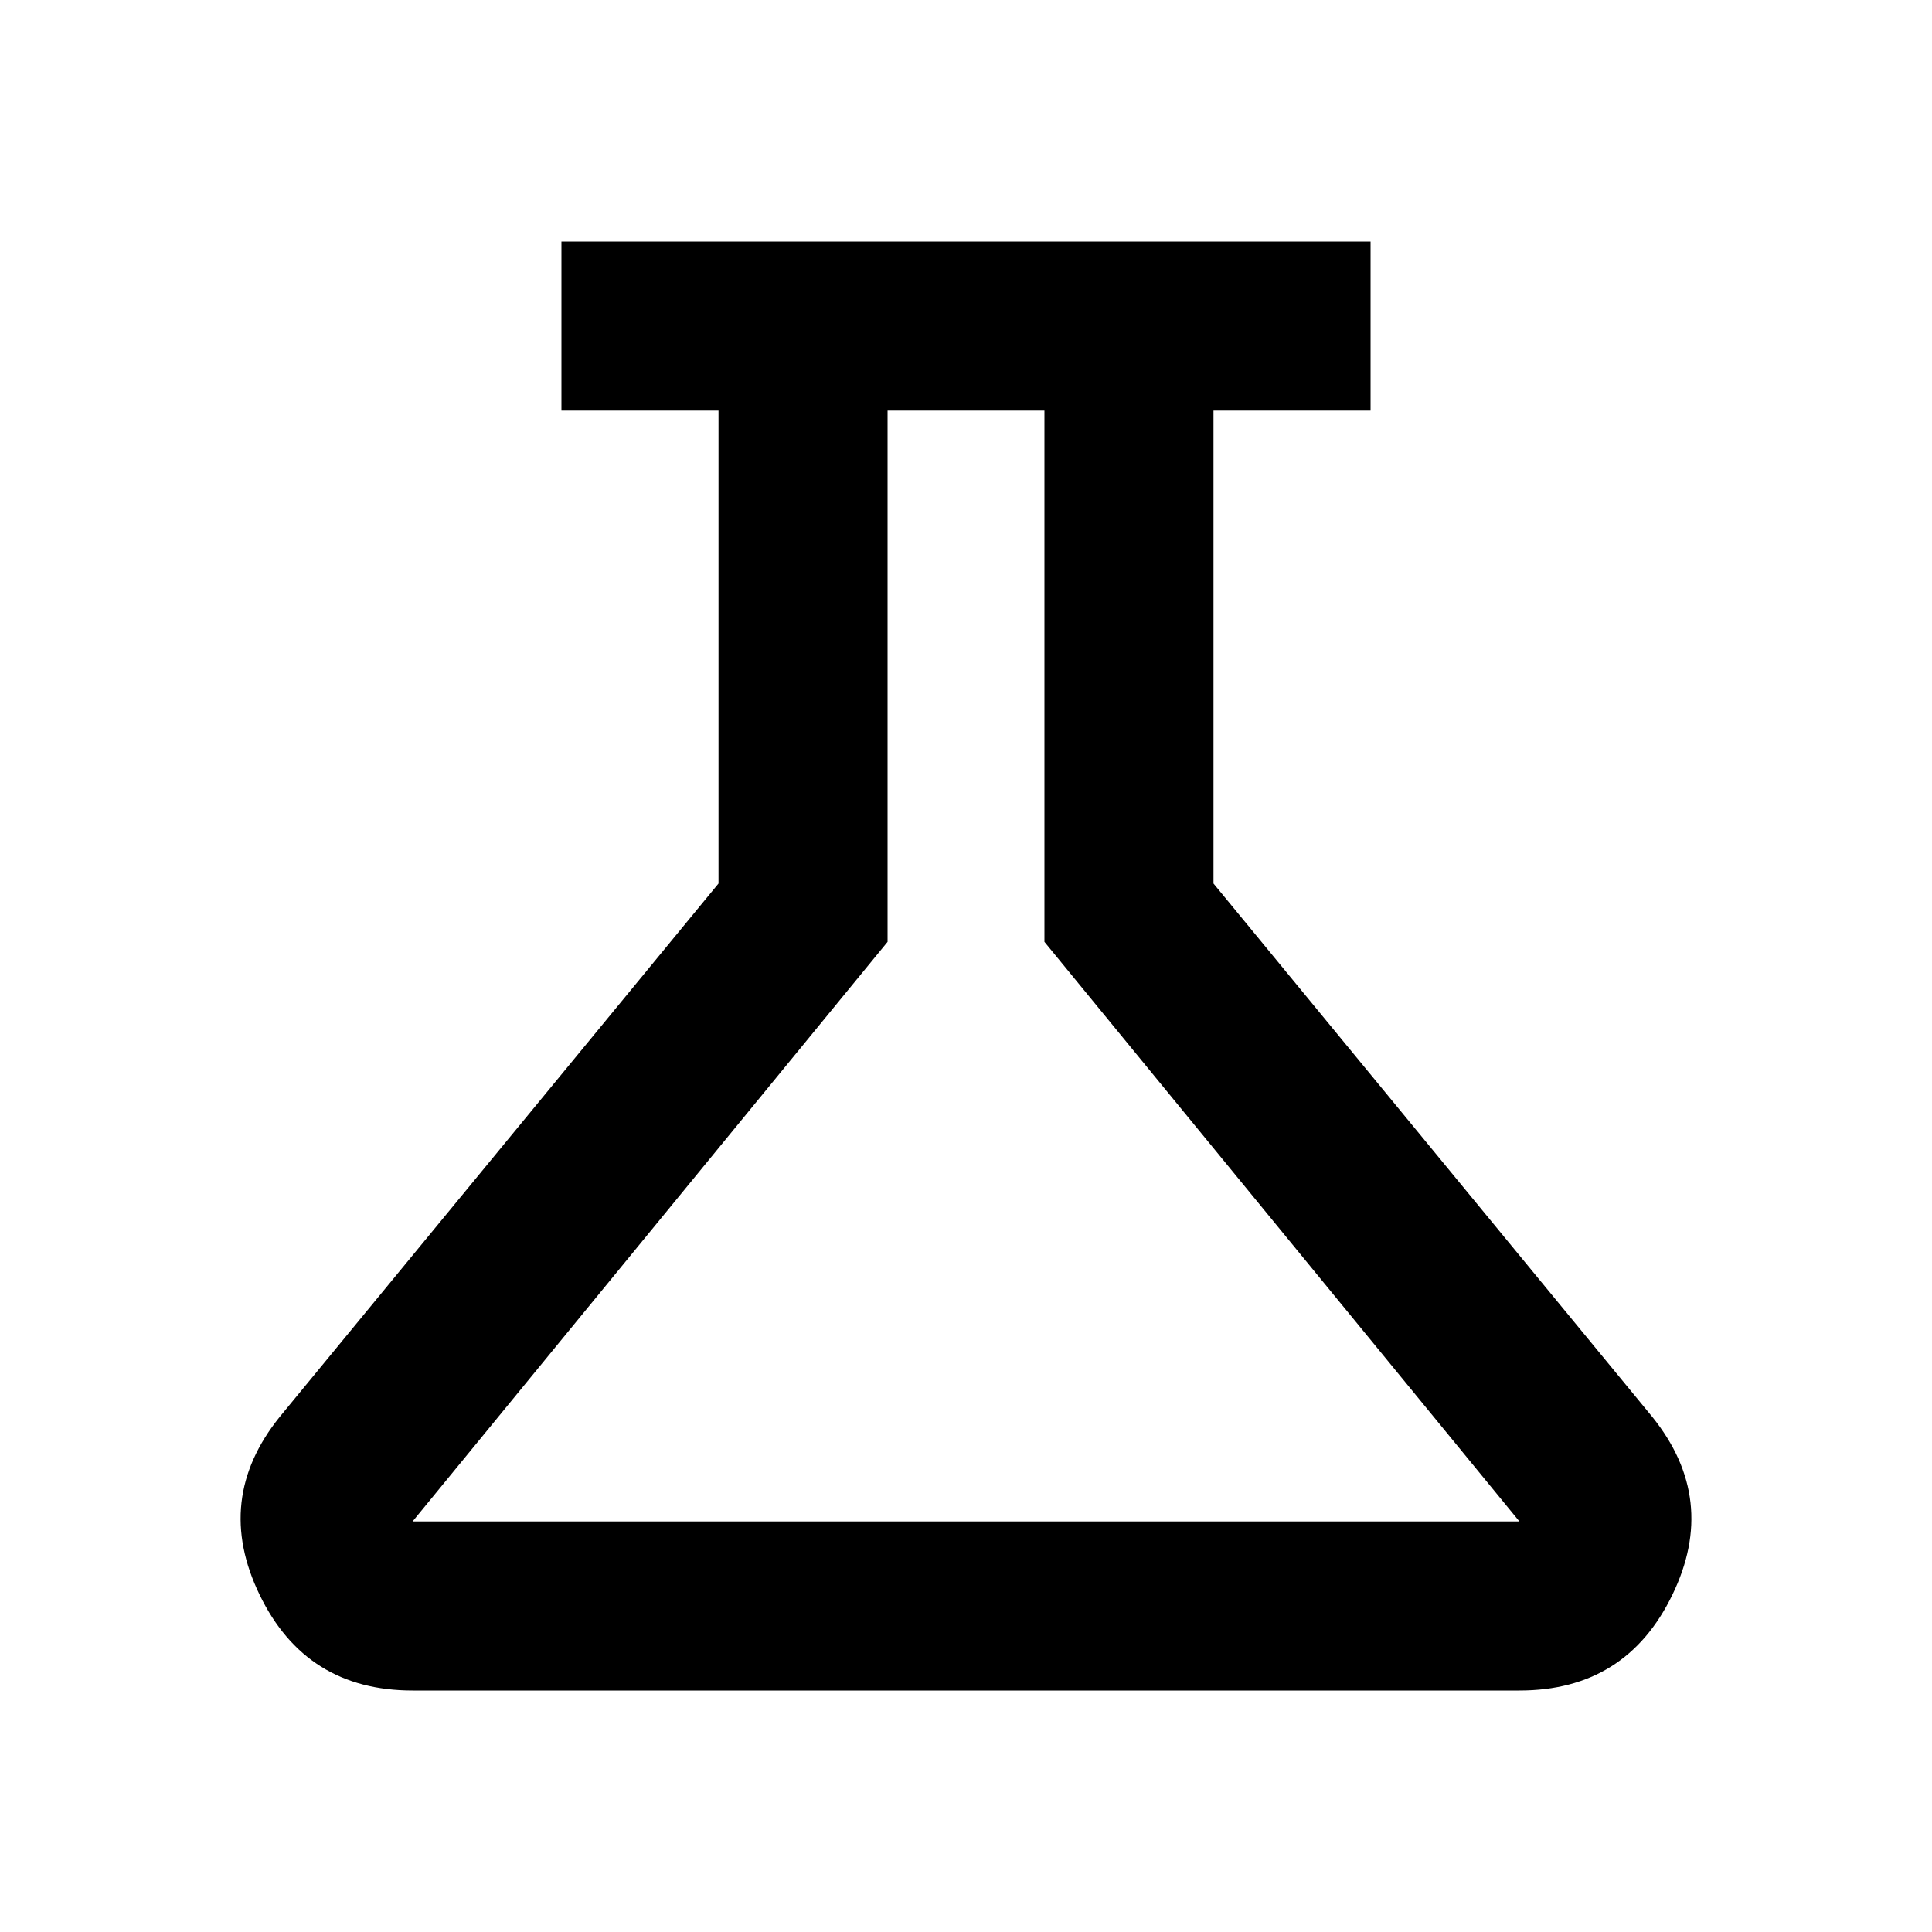 <svg xmlns="http://www.w3.org/2000/svg" height="20" width="20"><path d="M4.271 17.5q-1.104 0-1.583-.99-.48-.989.208-1.843l4.542-5.521V4.25H5.812V2.5h8.376v1.75h-1.626v4.896l4.542 5.521q.688.854.208 1.843-.479.99-1.583.99Zm0-1.75h11.458l-4.917-6v-5.5H9.188v5.5ZM10 10Z"/></svg>
